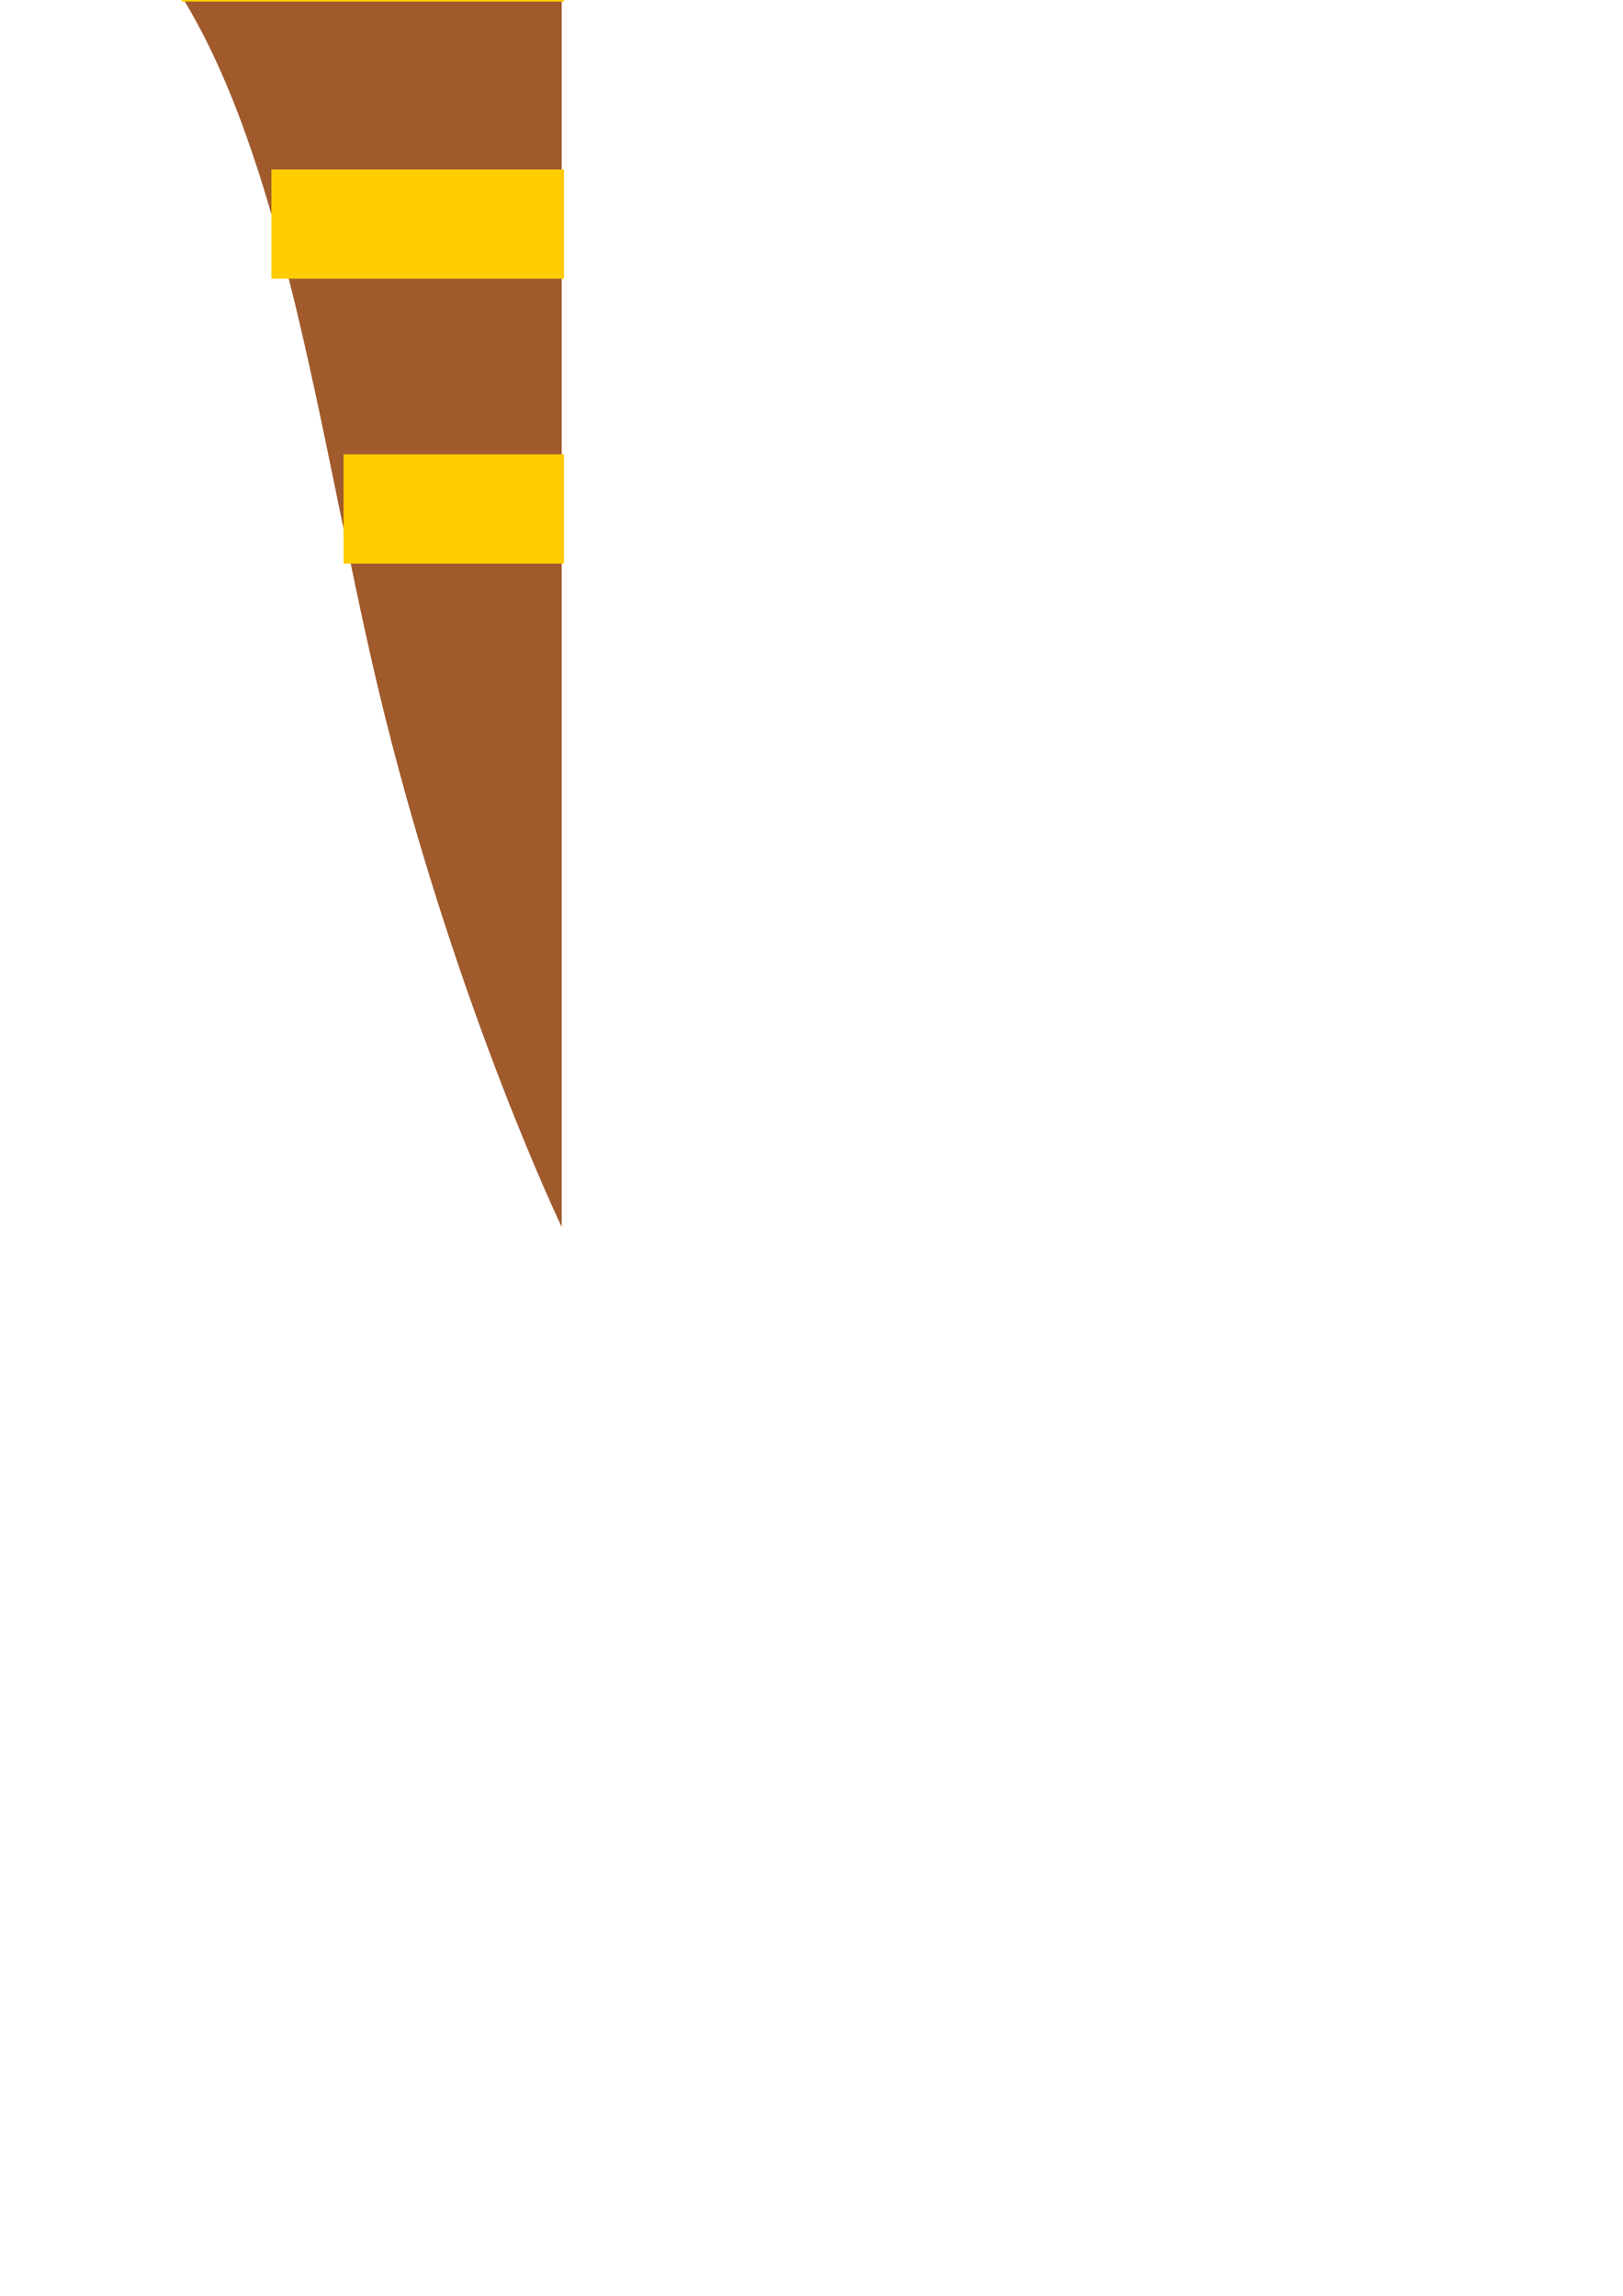 <?xml version="1.0" encoding="UTF-8" standalone="no"?>
<!-- Created with Inkscape (http://www.inkscape.org/) -->

<svg
   xmlns:dc="http://purl.org/dc/elements/1.1/"
   xmlns:cc="http://creativecommons.org/ns#"
   xmlns:rdf="http://www.w3.org/1999/02/22-rdf-syntax-ns#"
   xmlns:svg="http://www.w3.org/2000/svg"
   xmlns="http://www.w3.org/2000/svg"
   xmlns:sodipodi="http://sodipodi.sourceforge.net/DTD/sodipodi-0.dtd"
   xmlns:inkscape="http://www.inkscape.org/namespaces/inkscape"
   width="210mm"
   height="297mm"
   viewBox="0 0 744.094 1052.362"
   id="svg2"
   version="1.1"
   inkscape:version="0.92.2 (5c3e80d, 2017-08-06)"
   sodipodi:docname="boomerang.svg">
  <defs
     id="defs4" />
  <sodipodi:namedview
     id="base"
     pagecolor="#ffffff"
     bordercolor="#666666"
     borderopacity="1.0"
     inkscape:pageopacity="0.0"
     inkscape:pageshadow="2"
     inkscape:zoom="0.49497475"
     inkscape:cx="-155.68"
     inkscape:cy="778.47075"
     inkscape:document-units="px"
     inkscape:current-layer="g4244"
     showgrid="false"
     inkscape:window-width="1920"
     inkscape:window-height="1017"
     inkscape:window-x="-8"
     inkscape:window-y="-8"
     inkscape:window-maximized="1" />
  <g
     inkscape:label="Layer 1"
     inkscape:groupmode="layer"
     id="layer1">
    <g
       id="g4244"
       transform="matrix(10.463,0,0,10.463,-1852.459,-1923.248)">
      <path
         style="fill:#a05a2c;stroke:none;stroke-width:0.338px;stroke-linecap:butt;stroke-linejoin:miter;stroke-opacity:1"
         d="m 123.326,159.231 h 67.066 c 0,0 6.22,-0.348 8.877,2.308 2.567,2.567 2.393,8.584 2.393,8.584 v 67.444 c 0,0 -4.496,-9.346 -7.758,-22.419 -3.011,-12.068 -4.507,-27.633 -11.212,-34.504 -8.172,-8.375 -26.347,-10.19 -40.224,-13.585 -11.071,-2.708 -19.143,-7.828 -19.143,-7.828 z"
         id="path46"
         inkscape:connector-curvature="0"
         sodipodi:nodetypes="ccsccsssc" />
      <rect
         style="fill:#ffcc00;fill-opacity:1;stroke:none;stroke-width:0.328"
         id="rect48"
         width="9.659"
         height="4.787"
         x="192.103"
         y="203.718" />
      <rect
         y="191.237"
         x="188.94"
         height="4.787"
         width="12.822"
         id="rect50"
         style="fill:#ffcc00;fill-opacity:1;stroke:none;stroke-width:0.378" />
      <rect
         style="fill:#ffcc00;fill-opacity:1;stroke:none;stroke-width:0.433"
         id="rect52"
         width="16.754"
         height="4.787"
         x="185.008"
         y="179.099" />
      <rect
         y="-155.454"
         x="-168.947"
         height="4.787"
         width="9.659"
         id="rect54"
         style="fill:#ffcc00;fill-opacity:1;stroke:none;stroke-width:0.328"
         transform="matrix(0,-1,-1,0,0,0)" />
      <rect
         style="fill:#ffcc00;fill-opacity:1;stroke:none;stroke-width:0.378"
         id="rect56"
         width="12.822"
         height="4.787"
         x="-172.11"
         y="-167.934"
         transform="matrix(0,-1,-1,0,0,0)" />
      <rect
         y="-180.072"
         x="-176.042"
         height="4.787"
         width="16.754"
         id="rect58"
         style="fill:#ffcc00;fill-opacity:1;stroke:none;stroke-width:0.433"
         transform="matrix(0,-1,-1,0,0,0)" />
      <circle
         style="fill:#ffcc00;fill-opacity:1;stroke:none;stroke-width:0.116"
         id="path109"
         cx="193.966"
         cy="167.593"
         r="2.761" />
    </g>
  </g>
</svg>
